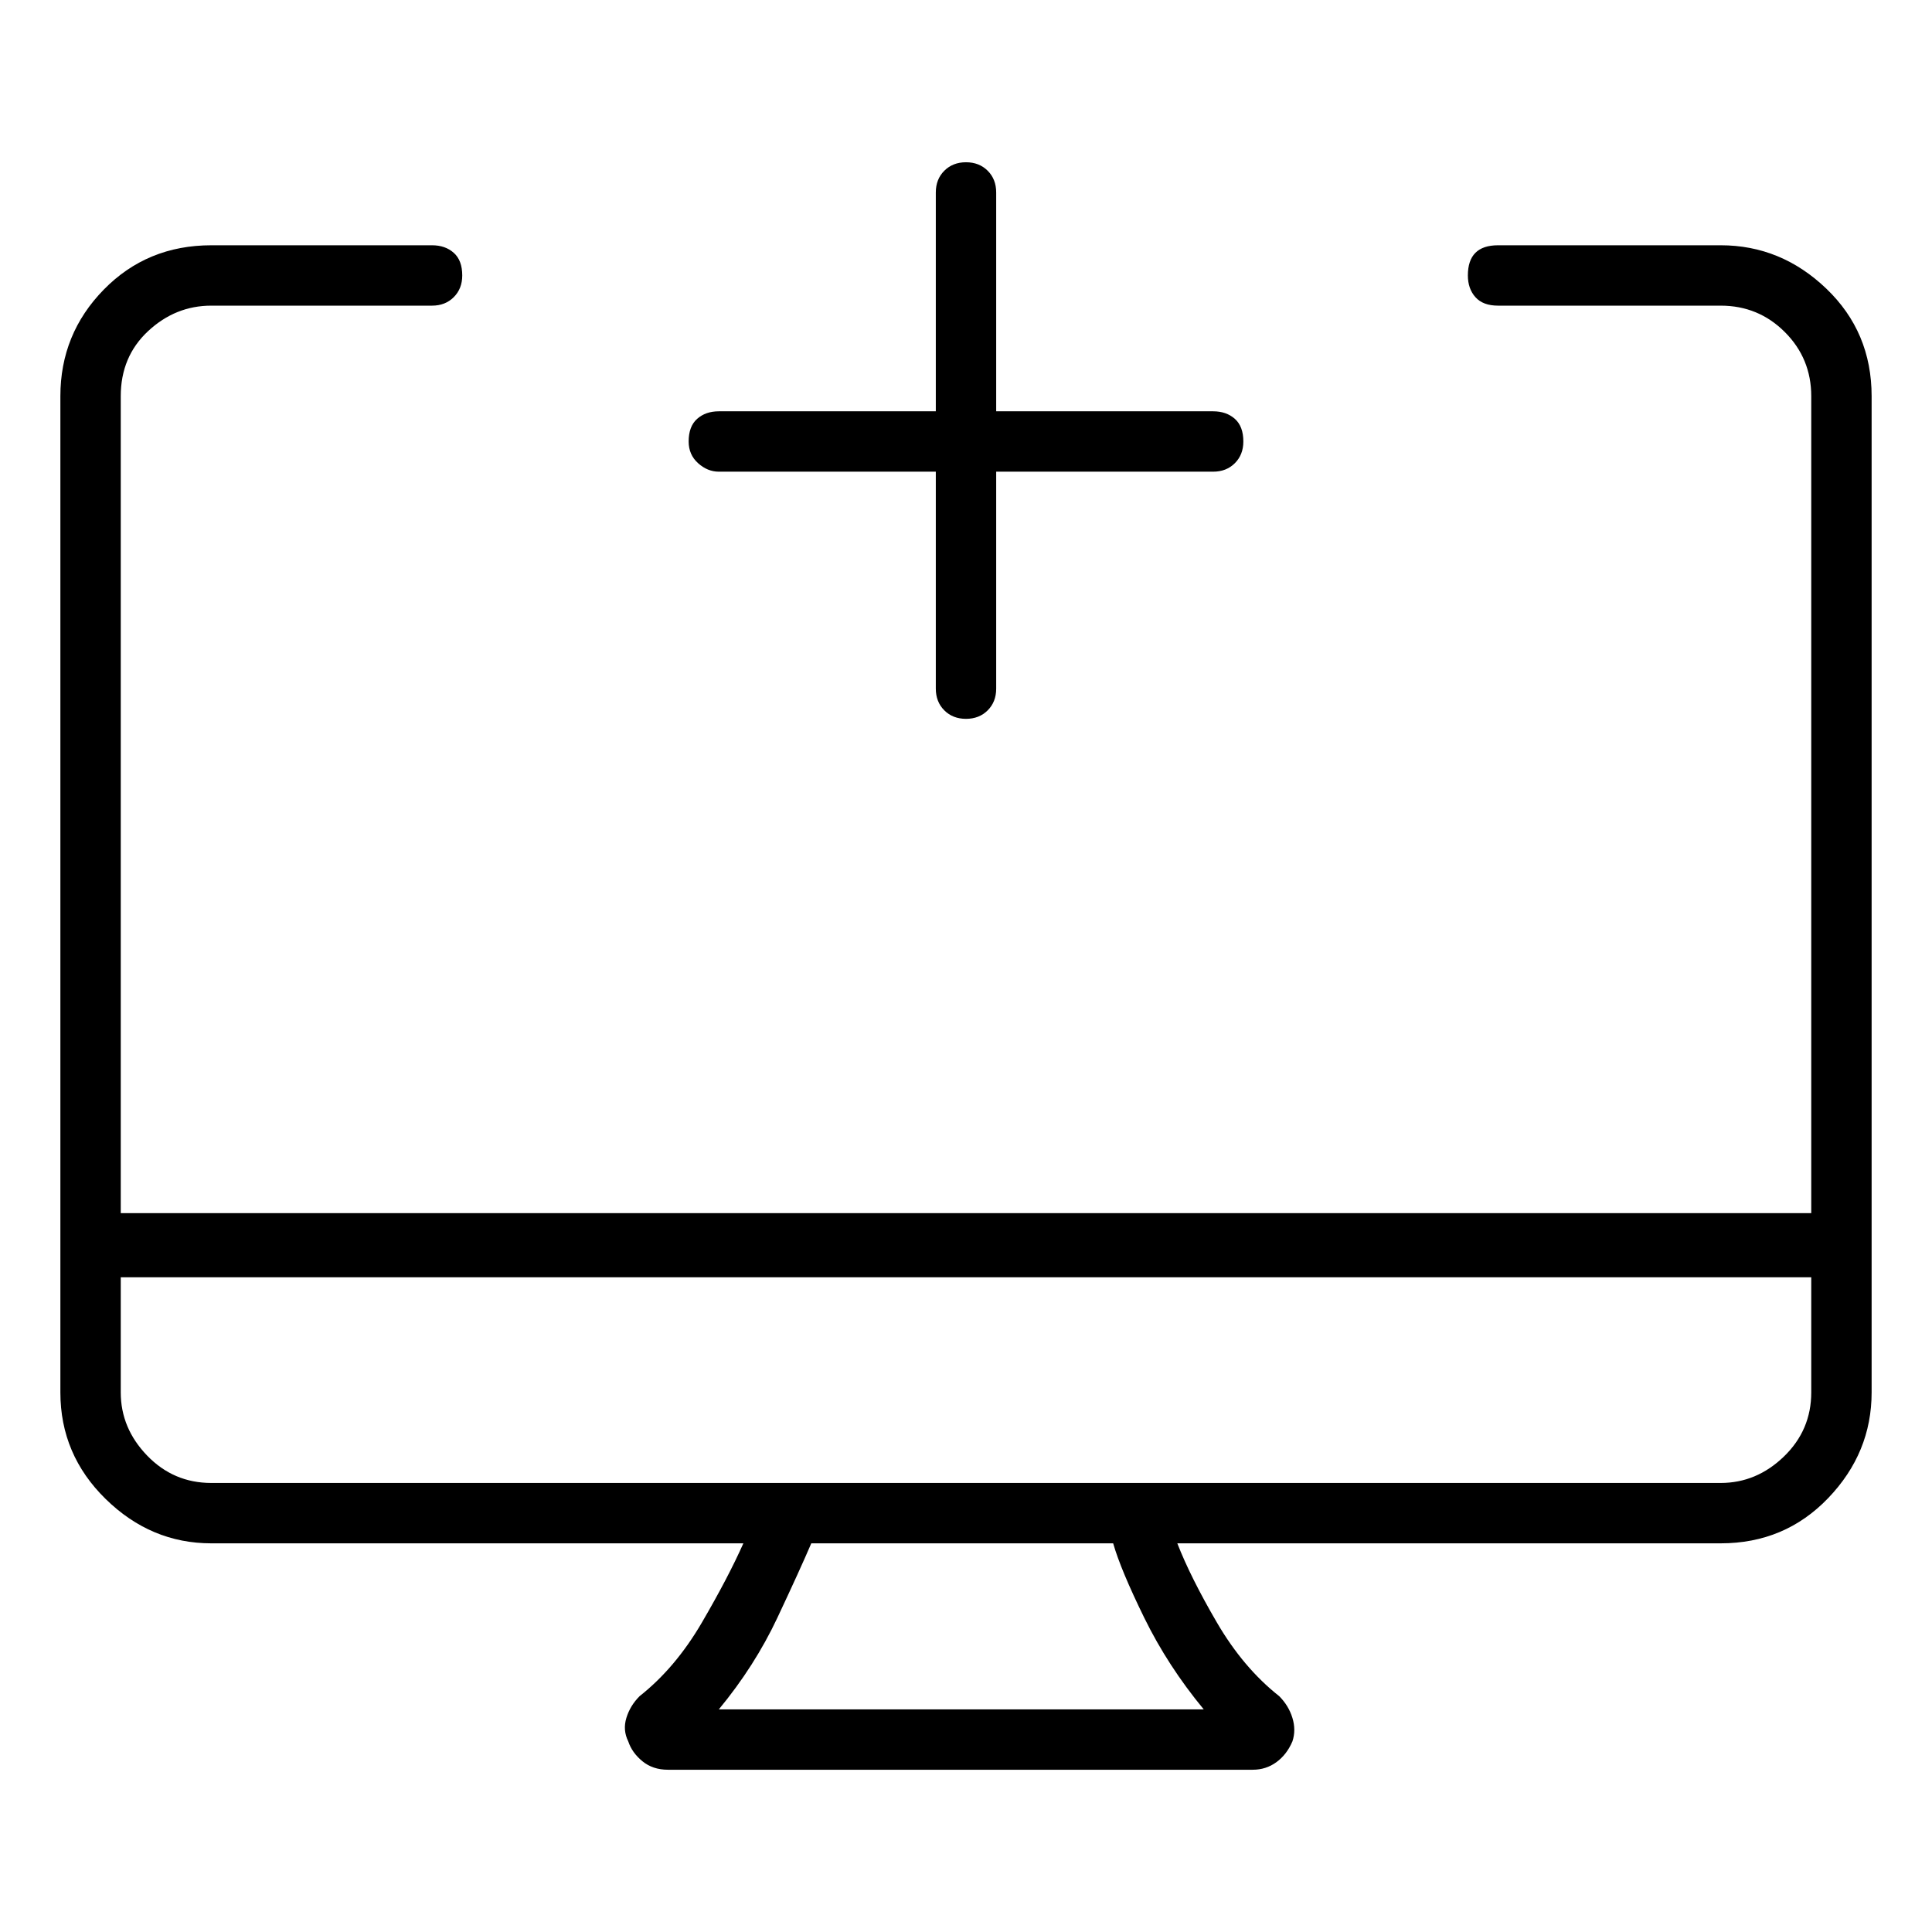 <svg viewBox="0 0 1024 1024" xmlns="http://www.w3.org/2000/svg">
  <path transform="scale(1, -1) translate(0, -960)" fill="currentColor" d="M912 830h-118q-8 0 -12 -4t-4 -12q0 -7 4 -11.5t12 -4.5h118q20 0 34 -14t14 -34v-433h-896v433q0 21 14.5 34.5t33.5 13.5h117q7 0 11.5 4.5t4.5 11.5q0 8 -4.5 12t-11.5 4h-117q-34 0 -57 -23.5t-23 -56.5v-528q0 -33 24 -56.5t56 -23.5h282q-8 -18 -22 -42t-33 -39 q-5 -5 -7 -11.5t1 -12.5q2 -6 7.5 -10.5t13.5 -4.5h310q7 0 12.5 4t8.5 11q2 6 0 12.5t-7 11.5q-19 15 -33 39t-21 42h288q34 0 57 24t23 56v528q0 34 -24 57t-56 23zM638 54h-257q19 23 31 48.5t18 39.5h160q4 -14 16.5 -39.5t31.5 -48.5zM912 174h-800q-20 0 -34 14.5 t-14 33.5v61h896v-61q0 -20 -14.5 -34t-33.5 -14zM381 710h115v-115q0 -7 4.5 -11.5t11.5 -4.5t11.5 4.5t4.5 11.5v115h115q7 0 11.5 4.5t4.5 11.5q0 8 -4.5 12t-11.5 4h-115v116q0 7 -4.5 11.5t-11.5 4.5t-11.5 -4.5t-4.5 -11.5v-116h-115q-7 0 -11.5 -4t-4.5 -12 q0 -7 5 -11.5t11 -4.5z" />
</svg>